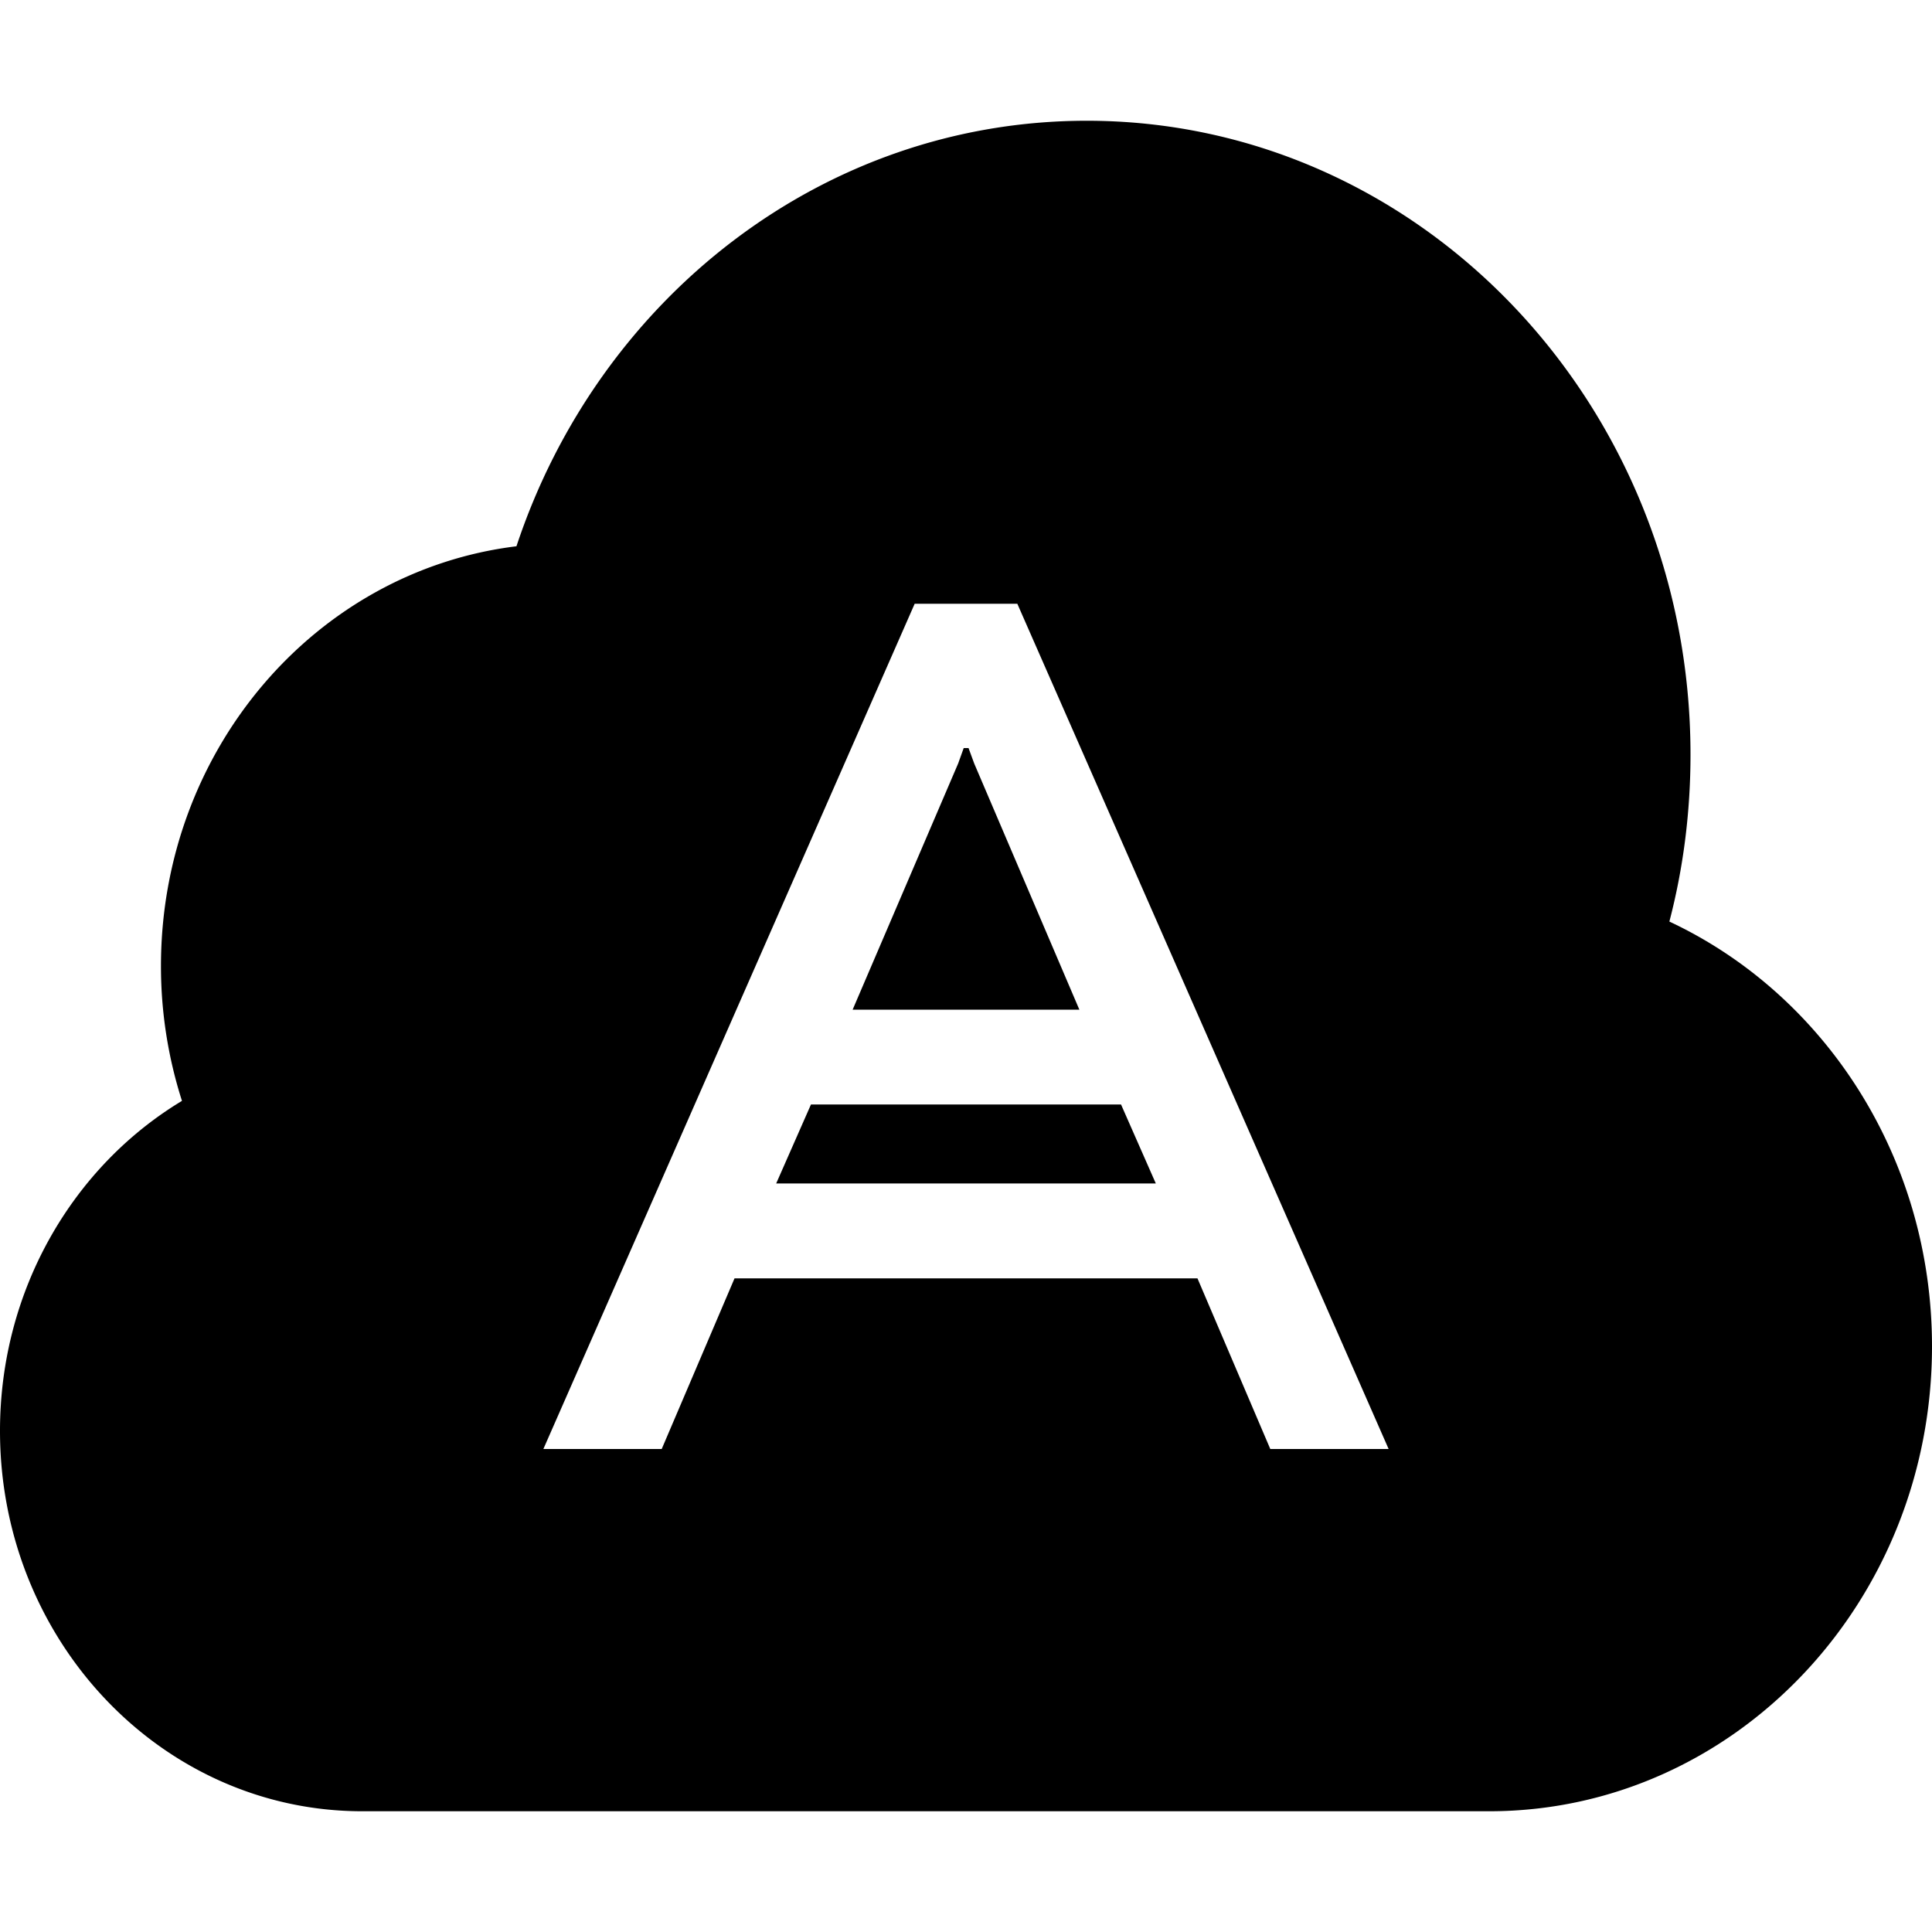 <svg width="16" height="16" viewBox="0 0 16 16" xmlns="http://www.w3.org/2000/svg">
  <path d="M8.021 6.195h-.04l-.046.128-.874 2.039h1.878l-.871-2.039-.047-.128ZM6.716 9.147l-.288.654h3.144l-.288-.654H6.716Z"/>
  <path fill-rule="evenodd" d="M14 6.25c0 .478-.06.942-.175 1.382 1.282.6 2.175 1.95 2.175 3.518 0 2.126-1.642 3.85-3.667 3.85H3c-1.657 0-3-1.41-3-3.15 0-1.169.606-2.19 1.507-2.733A3.655 3.655 0 0 1 1.333 8c0-1.794 1.286-3.273 2.944-3.476C4.957 2.472 6.815 1 9 1c2.761 0 5 2.35 5 5.25ZM4.5 12l3.075-7h.85l3.075 7h-.98l-.603-1.413H6.083L5.48 12H4.5Z" clip-rule="evenodd"/>
</svg>
